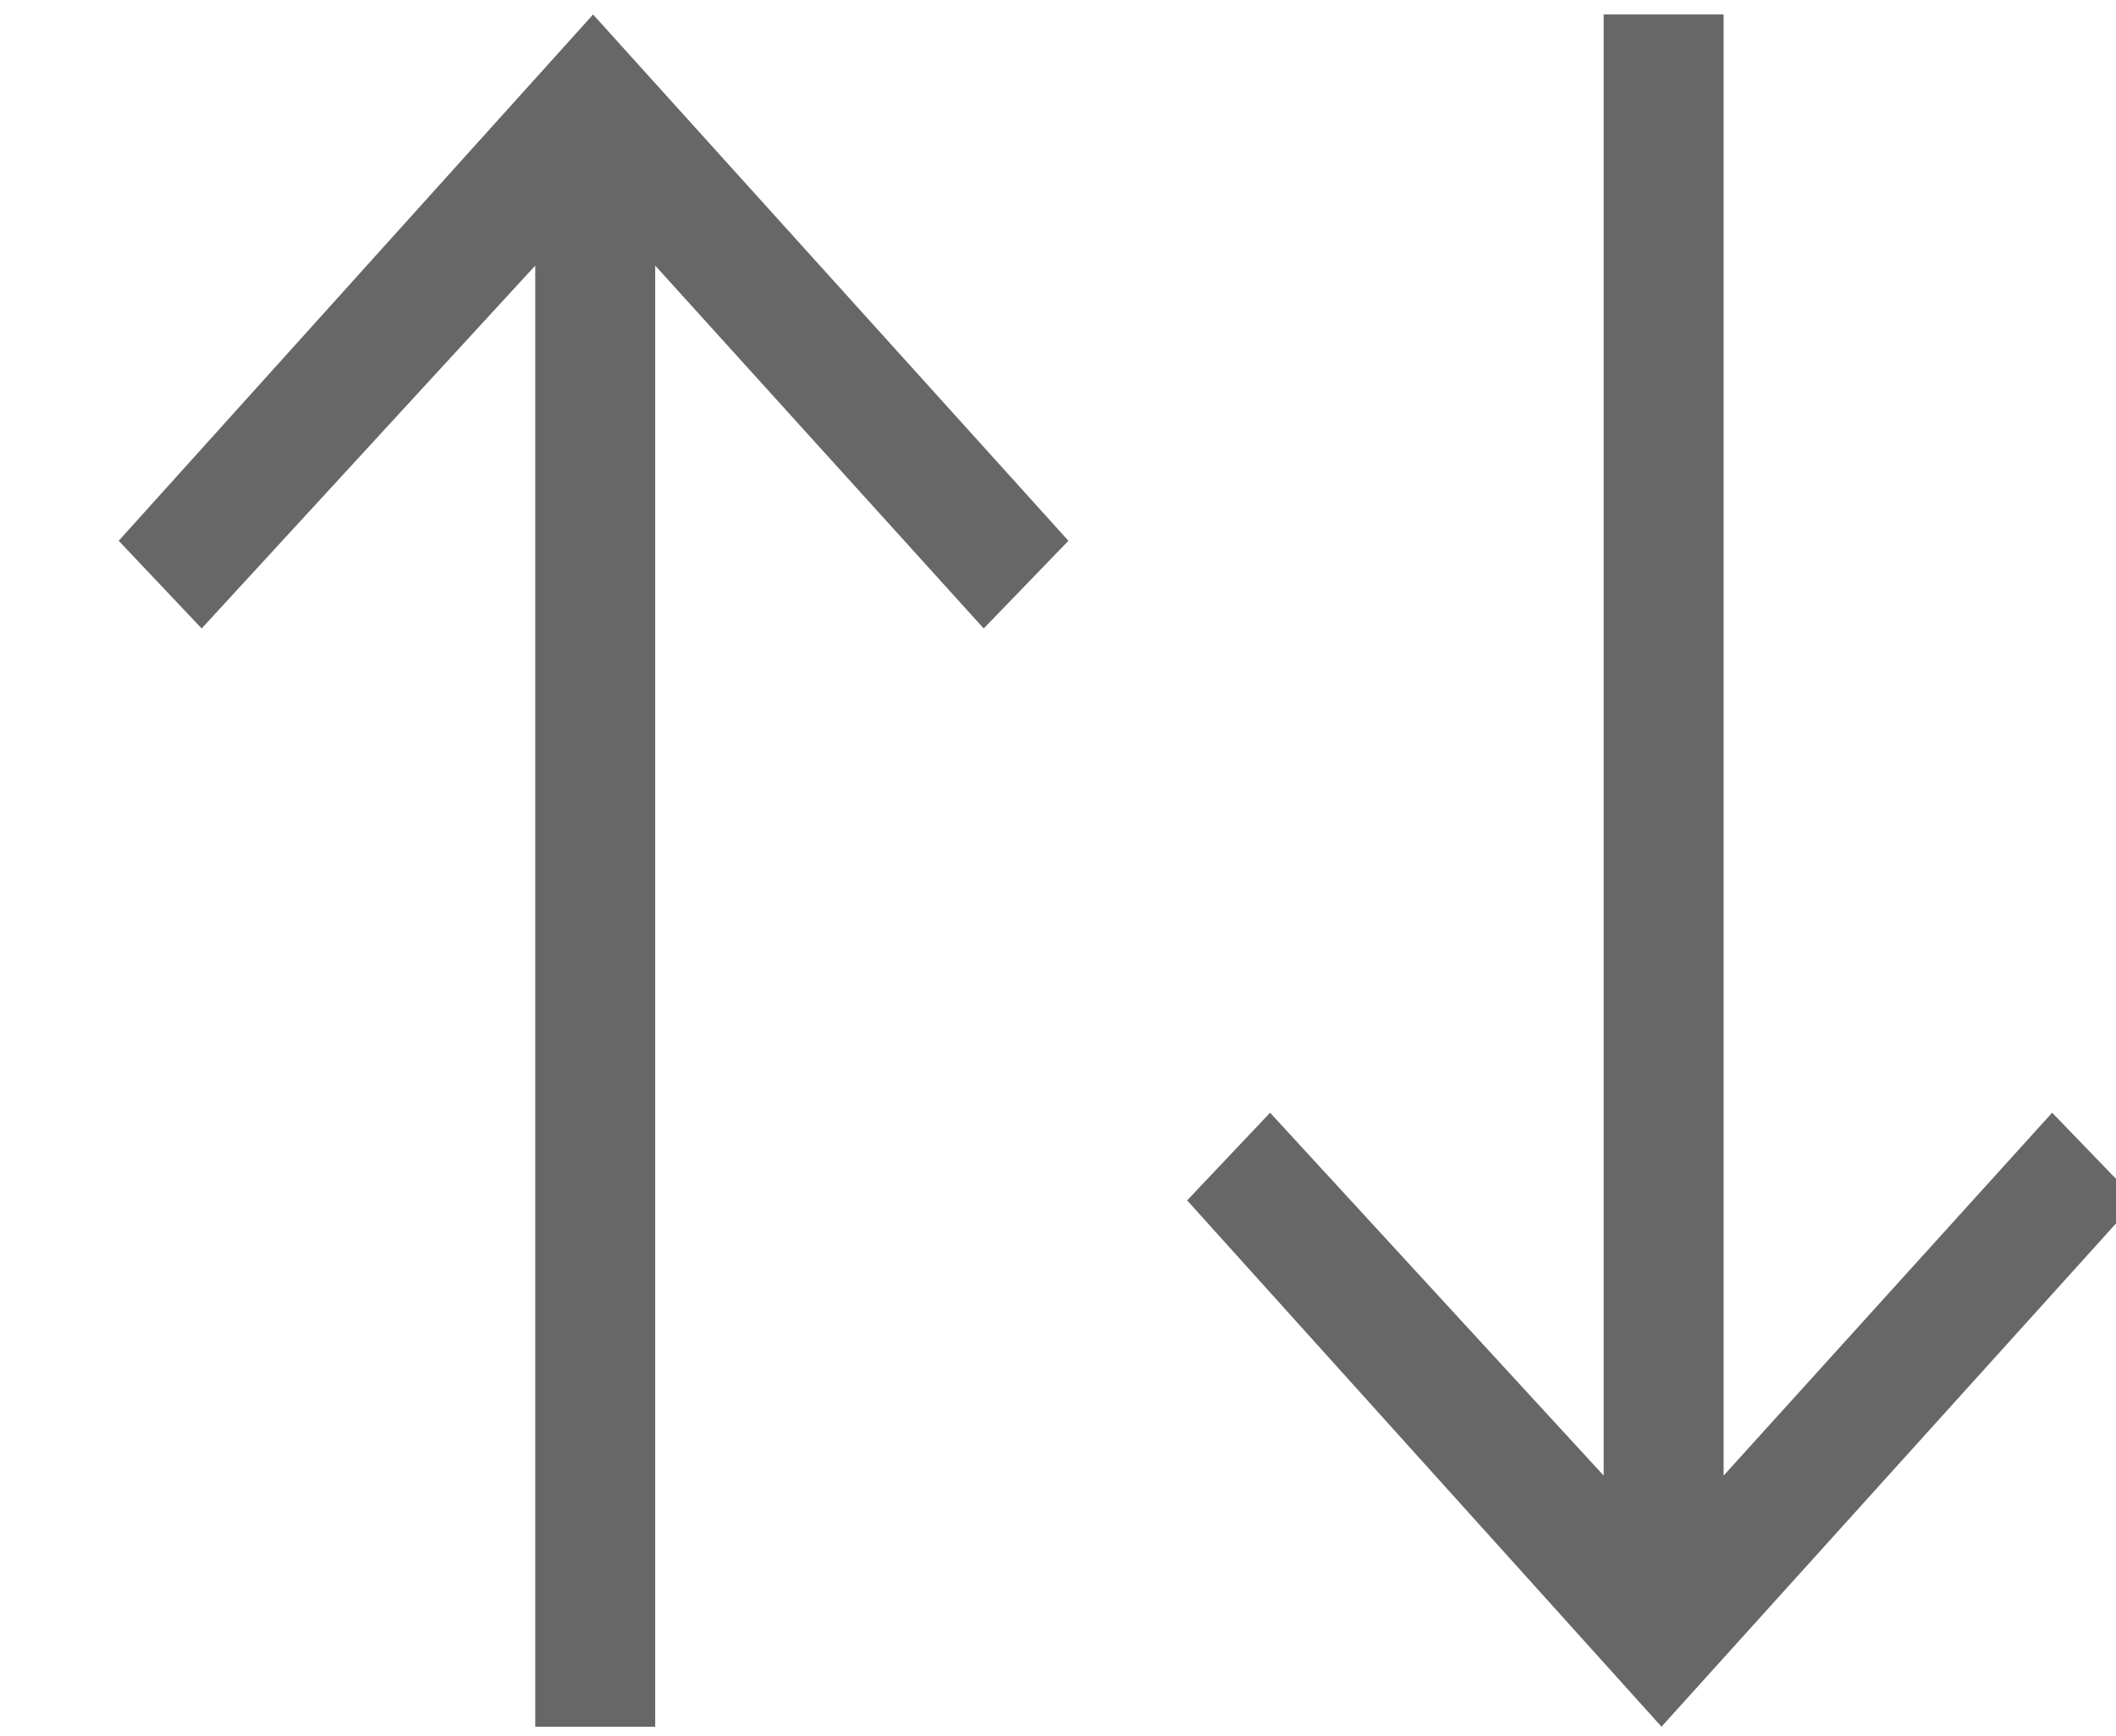 <!-- Generated by IcoMoon.io -->
<svg version="1.1" xmlns="http://www.w3.org/2000/svg" width="39" height="32" viewBox="0 0 39 32">
<title>transform-v</title>
<path fill="#686768" d="M31.768 0.266h-2.211v26.93l-6.148-6.688-1.529 1.616 8.743 9.7 8.761-9.7-1.561-1.616-6.055 6.688v-20.201z"></path>
<path fill="#686768" d="M12.076 31.825h-2.211v-26.93l-6.148 6.688-1.529-1.616 8.743-9.7 8.761 9.7-1.561 1.616-6.055-6.688v20.201z"></path>
</svg>
